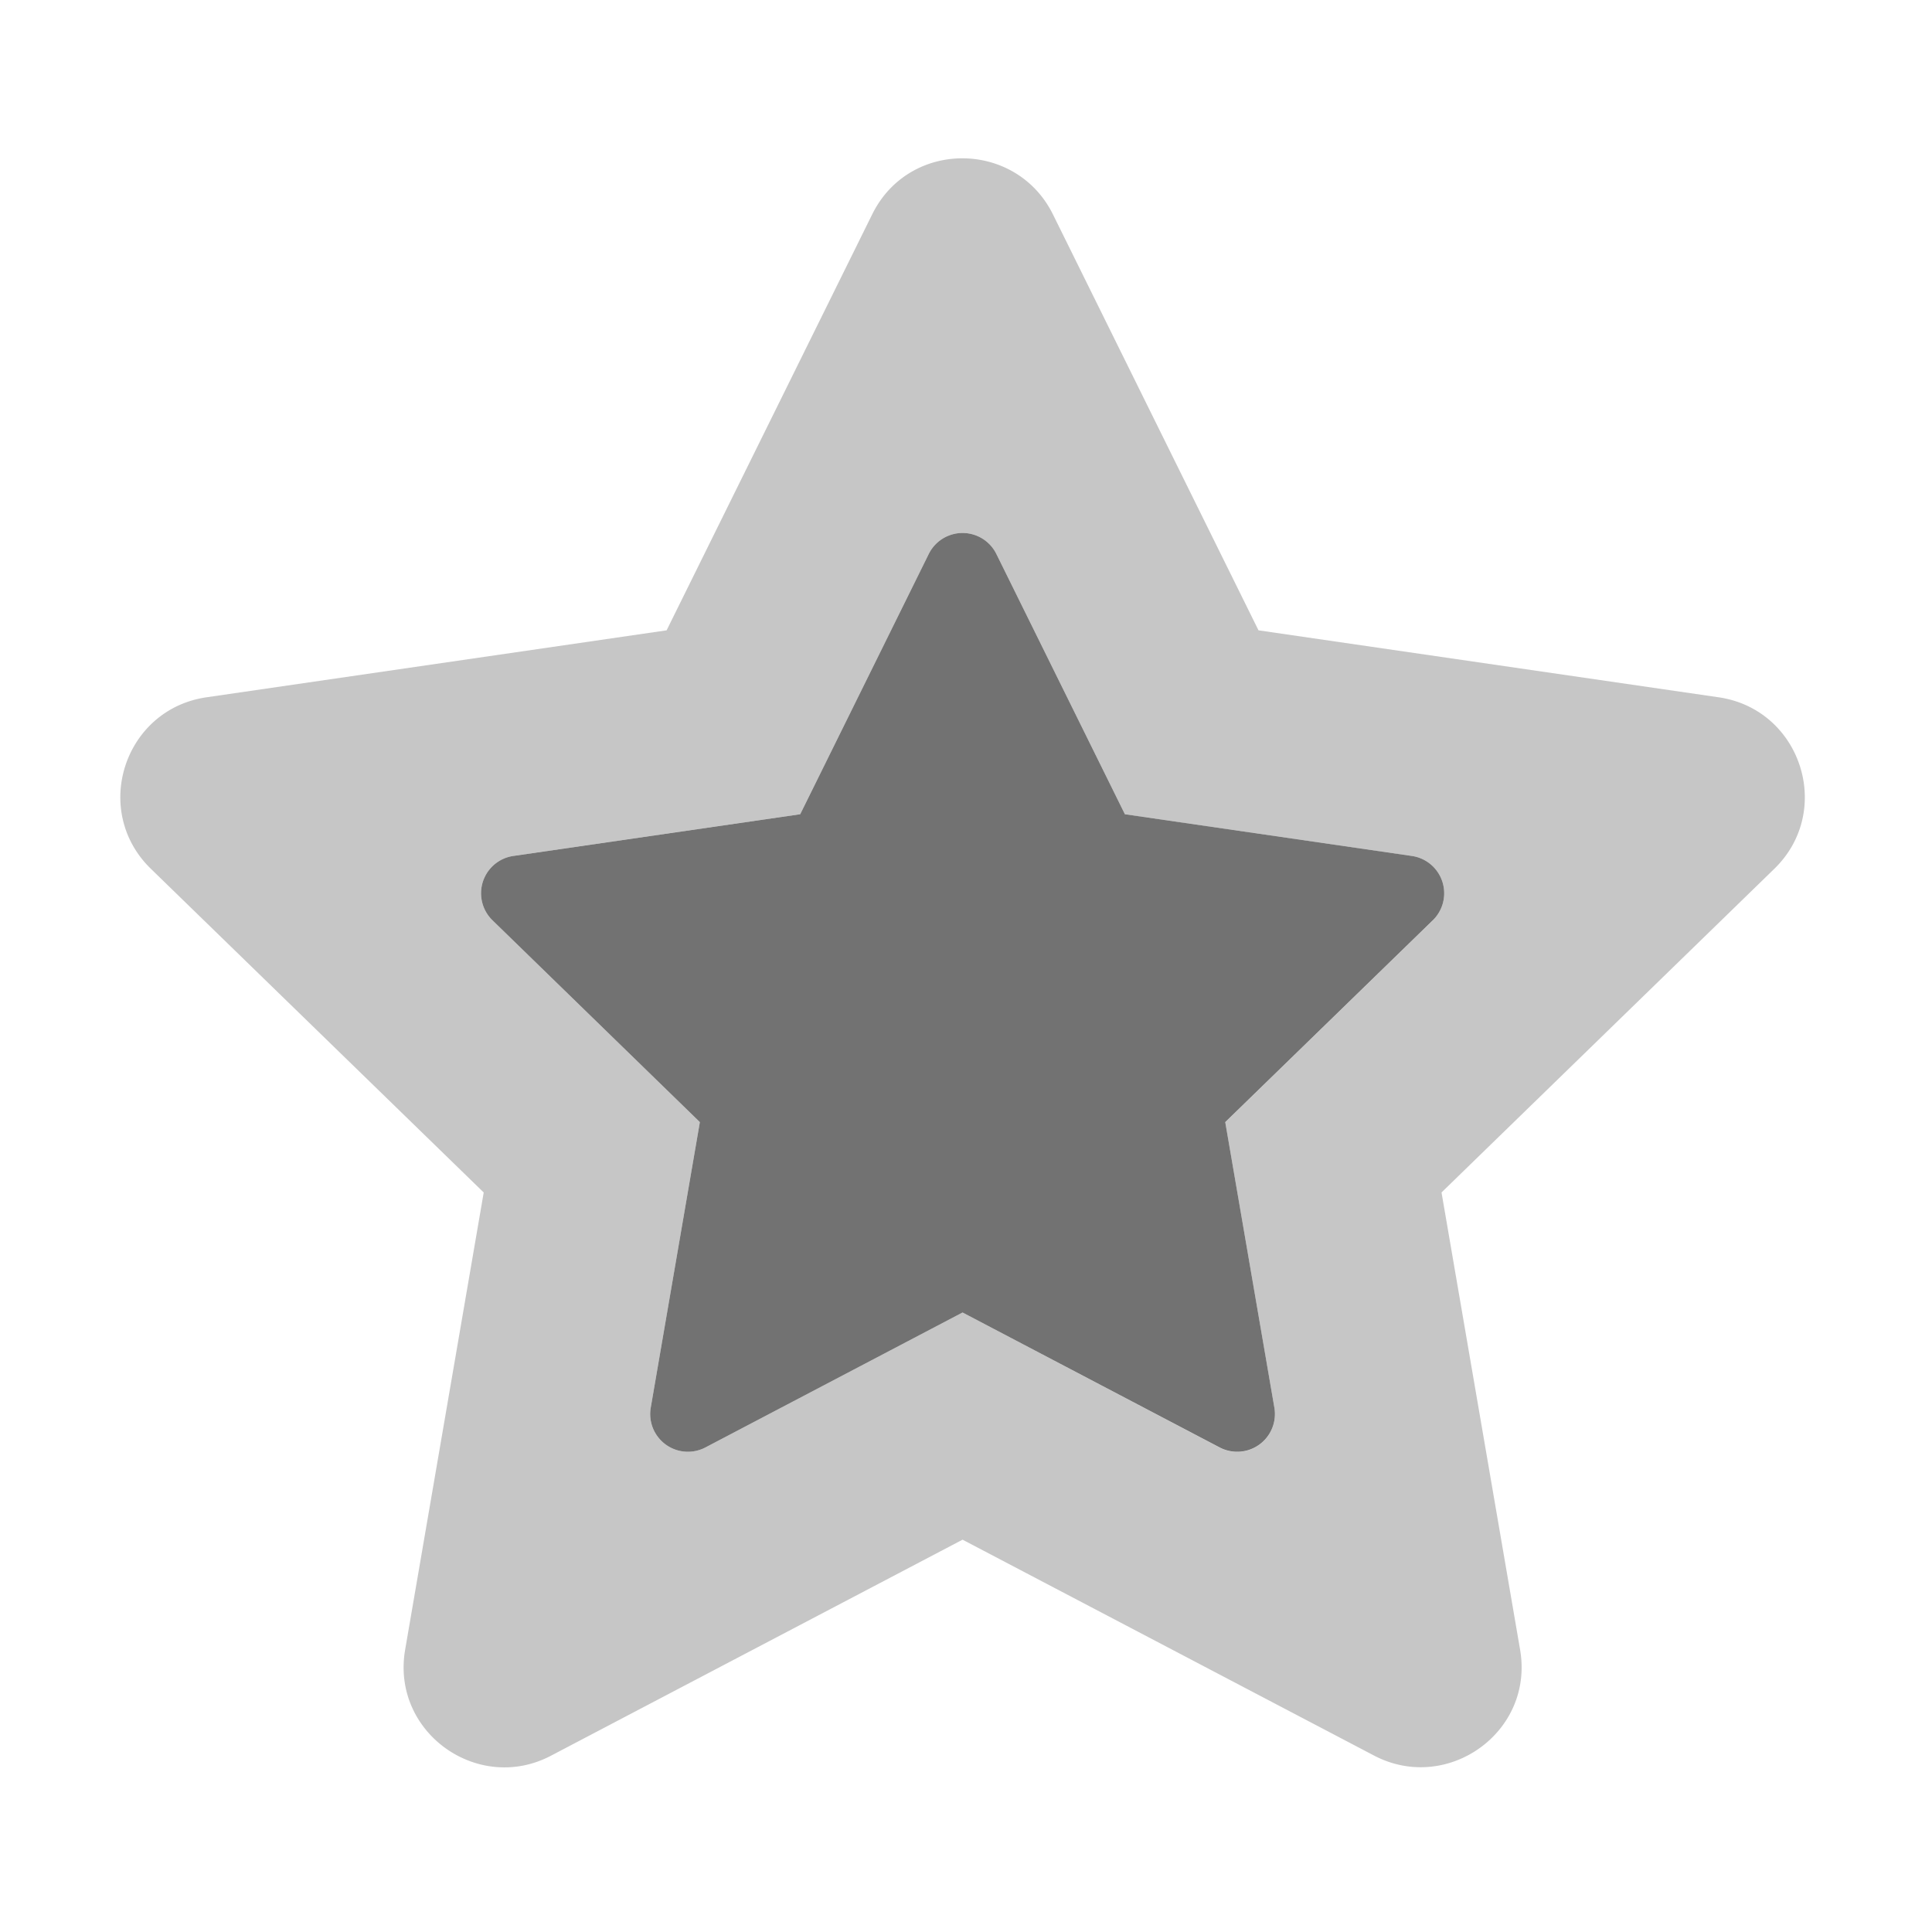 ﻿<?xml version='1.0' encoding='UTF-8'?>
<svg viewBox="-0.952 -2.622 32 31.997" xmlns="http://www.w3.org/2000/svg">
  <g transform="matrix(1.001, 0, 0, 1.001, 0, 0)">
    <g transform="matrix(0.052, 0, 0, 0.052, 0, 0)">
      <defs>
        <style>.fa-secondary{opacity:.4}</style>
      </defs>
      <path d="M528.53, 171.5L382.17, 150.2L316.74, 17.81C305.03, -5.78 271.06, -6.08 259.26, 17.81L193.83, 150.2L47.47, 171.5C21.2, 175.29 10.68, 207.58 29.72, 226.08L135.63, 329.08L110.63, 474.57C106.11, 500.87 133.85, 520.57 157.11, 508.26L288, 439.56L418.93, 508.25C442.19, 520.46 469.93, 500.86 465.41, 474.56L440.41, 329.07L546.32, 226.07C565.32, 207.58 554.8, 175.29 528.53, 171.5zM437.64, 242.5L371.59, 306.73L387.22, 397.59A12 12 0 0 1 369.82, 410.25L288, 367.27L206.18, 410.21A12 12 0 0 1 188.78, 397.55L204.41, 306.69L138.41, 242.46A12 12 0 0 1 145, 222L236.34, 208.72L277.24, 125.91A12 12 0 0 1 298.76, 125.91L339.66, 208.72L431, 222A12 12 0 0 1 437.64, 242.46z" fill="#727272" opacity="0.4" fill-opacity="1" class="Black" />
      <path d="M437.64, 242.46L371.59, 306.69L387.22, 397.55A12 12 0 0 1 369.82, 410.21L288, 367.27L206.18, 410.21A12 12 0 0 1 188.78, 397.55L204.41, 306.69L138.41, 242.46A12 12 0 0 1 145, 222L236.34, 208.72L277.24, 125.91A12 12 0 0 1 298.76, 125.91L339.66, 208.72L431, 222A12 12 0 0 1 437.64, 242.46z" fill="#727272" fill-opacity="1" class="Black" />
    </g>
  </g>
</svg>